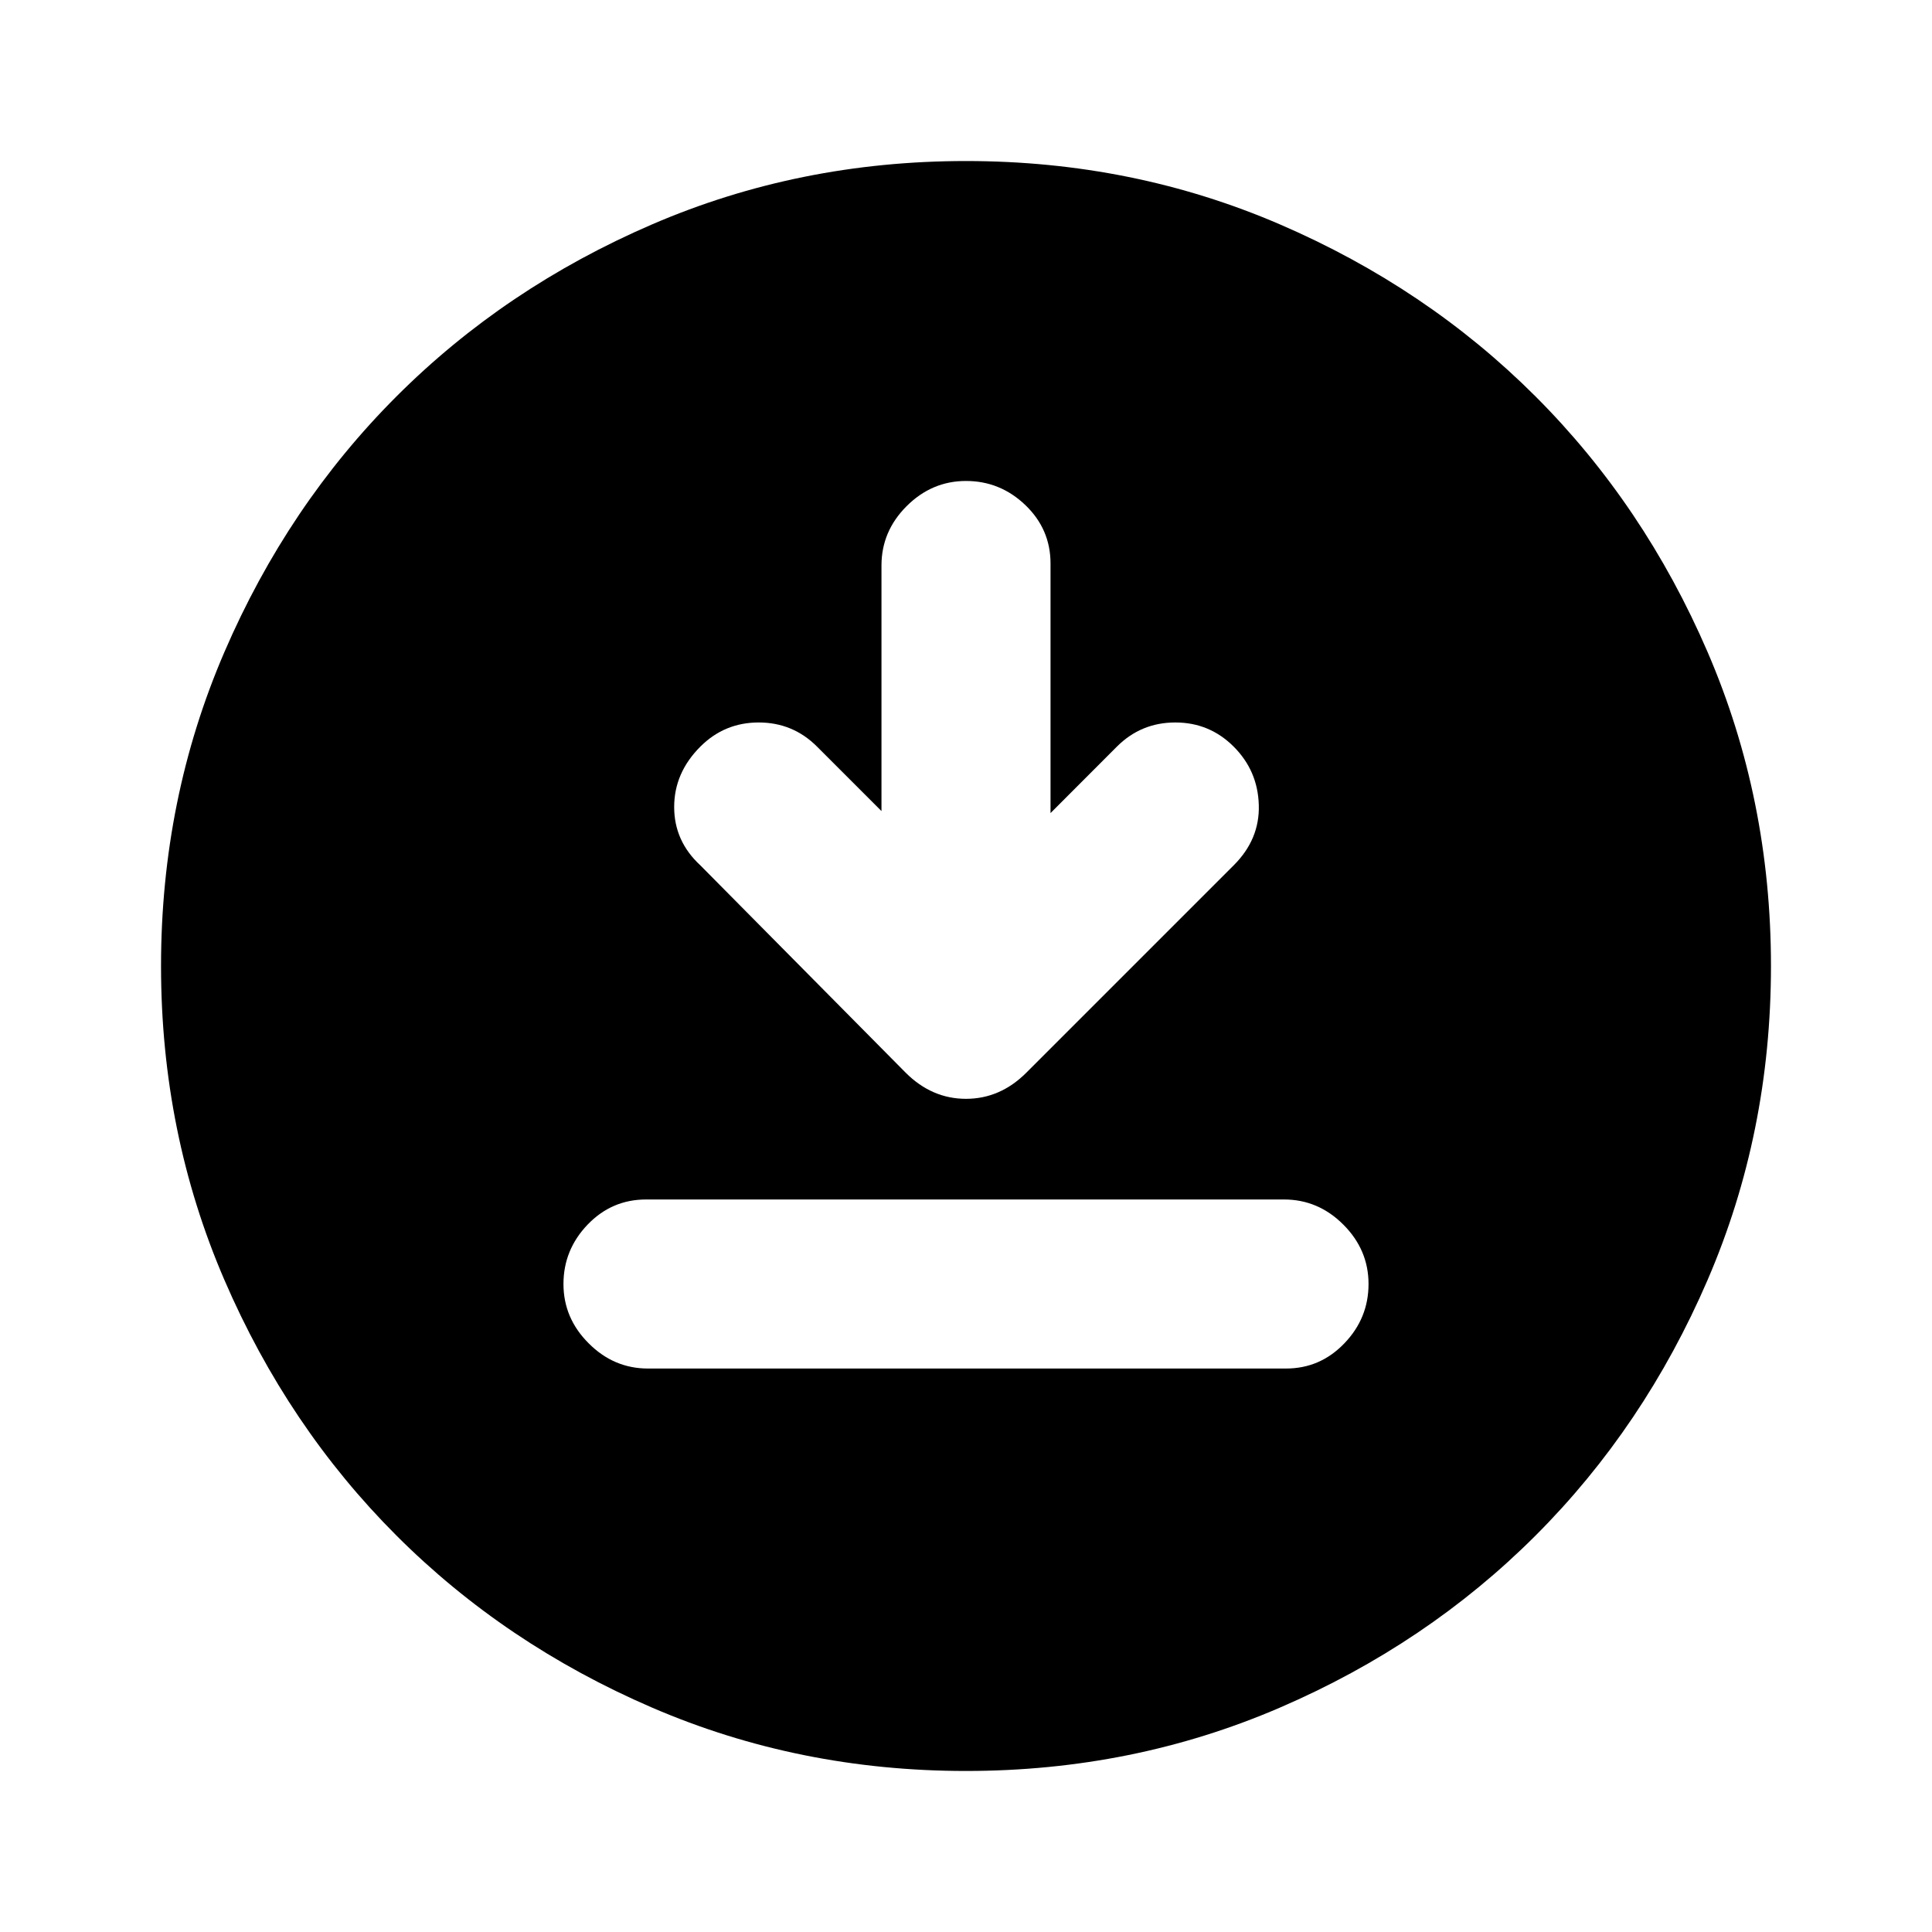 <svg xmlns="http://www.w3.org/2000/svg" height="20" width="20"><path d="m9.125 8.396-.667-.667q-.25-.25-.604-.25t-.604.25q-.271.271-.271.625t.271.604l2.125 2.146q.271.271.625.271t.625-.271l2.146-2.146q.271-.27.26-.625-.01-.354-.26-.604t-.604-.25q-.355 0-.605.25l-.687.688V5.833q0-.354-.26-.604-.261-.25-.615-.25t-.615.261q-.26.26-.26.614Zm-2.417 5.771h6.604q.355 0 .605-.261.25-.26.25-.614t-.261-.615q-.26-.26-.614-.26H6.688q-.355 0-.605.26-.25.261-.25.615t.261.614q.26.261.614.261ZM10 18.333q-1.729 0-3.25-.656t-2.646-1.781q-1.125-1.125-1.781-2.646-.656-1.521-.656-3.25t.656-3.25q.656-1.521 1.781-2.646T6.75 2.323q1.521-.656 3.25-.656t3.25.656q1.521.656 2.646 1.781t1.781 2.646q.656 1.521.656 3.25t-.656 3.25q-.656 1.521-1.781 2.646t-2.646 1.781q-1.521.656-3.25.656Z"/></svg>